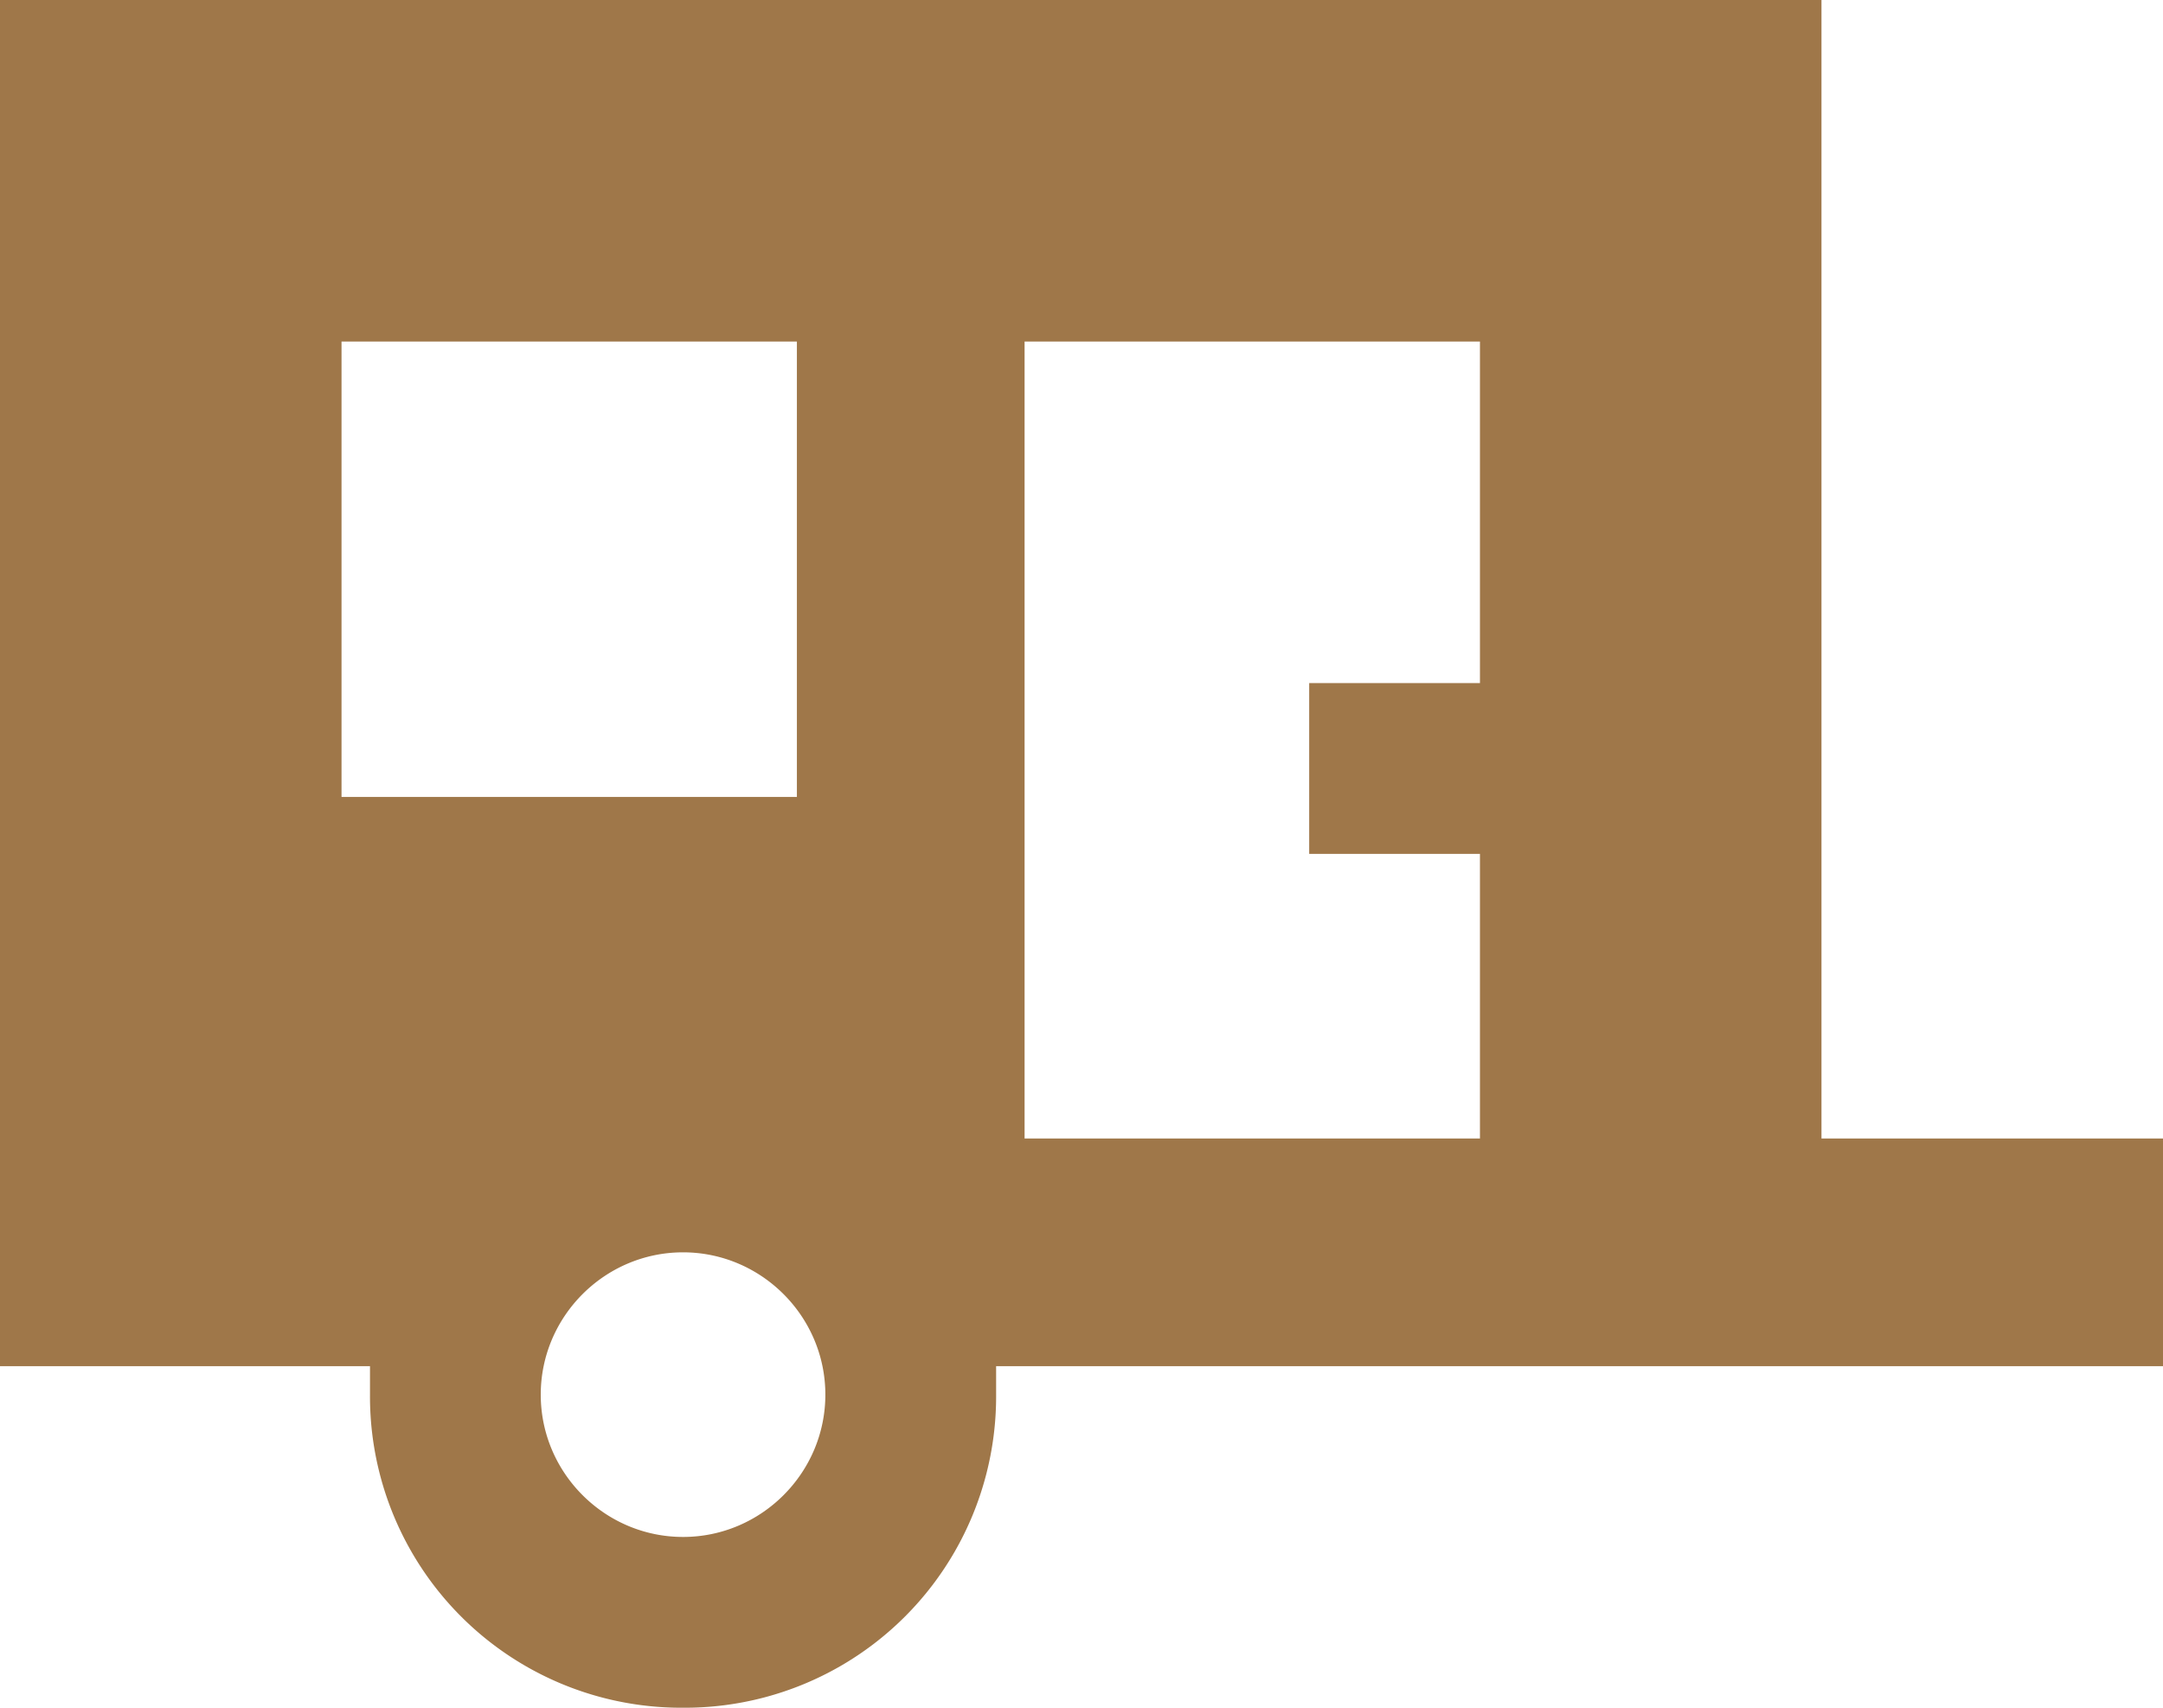 <svg width="19" height="15" viewBox="0 0 19 15" fill="none" xmlns="http://www.w3.org/2000/svg"><path d="M0 0h16v10h3v2H8.75v.25A2.734 2.734 0 0 1 6 15a2.734 2.734 0 0 1-2.75-2.75V12H0V0Zm9 10h4V7.5h-1.5V6H13V3H9v7ZM7 3H3v4h4V3ZM6 13.5c.688 0 1.25-.563 1.25-1.25C7.25 11.562 6.687 11 6 11c-.688 0-1.25.563-1.25 1.25 0 .688.563 1.25 1.25 1.25Z" fill="#9F7749"/></svg>